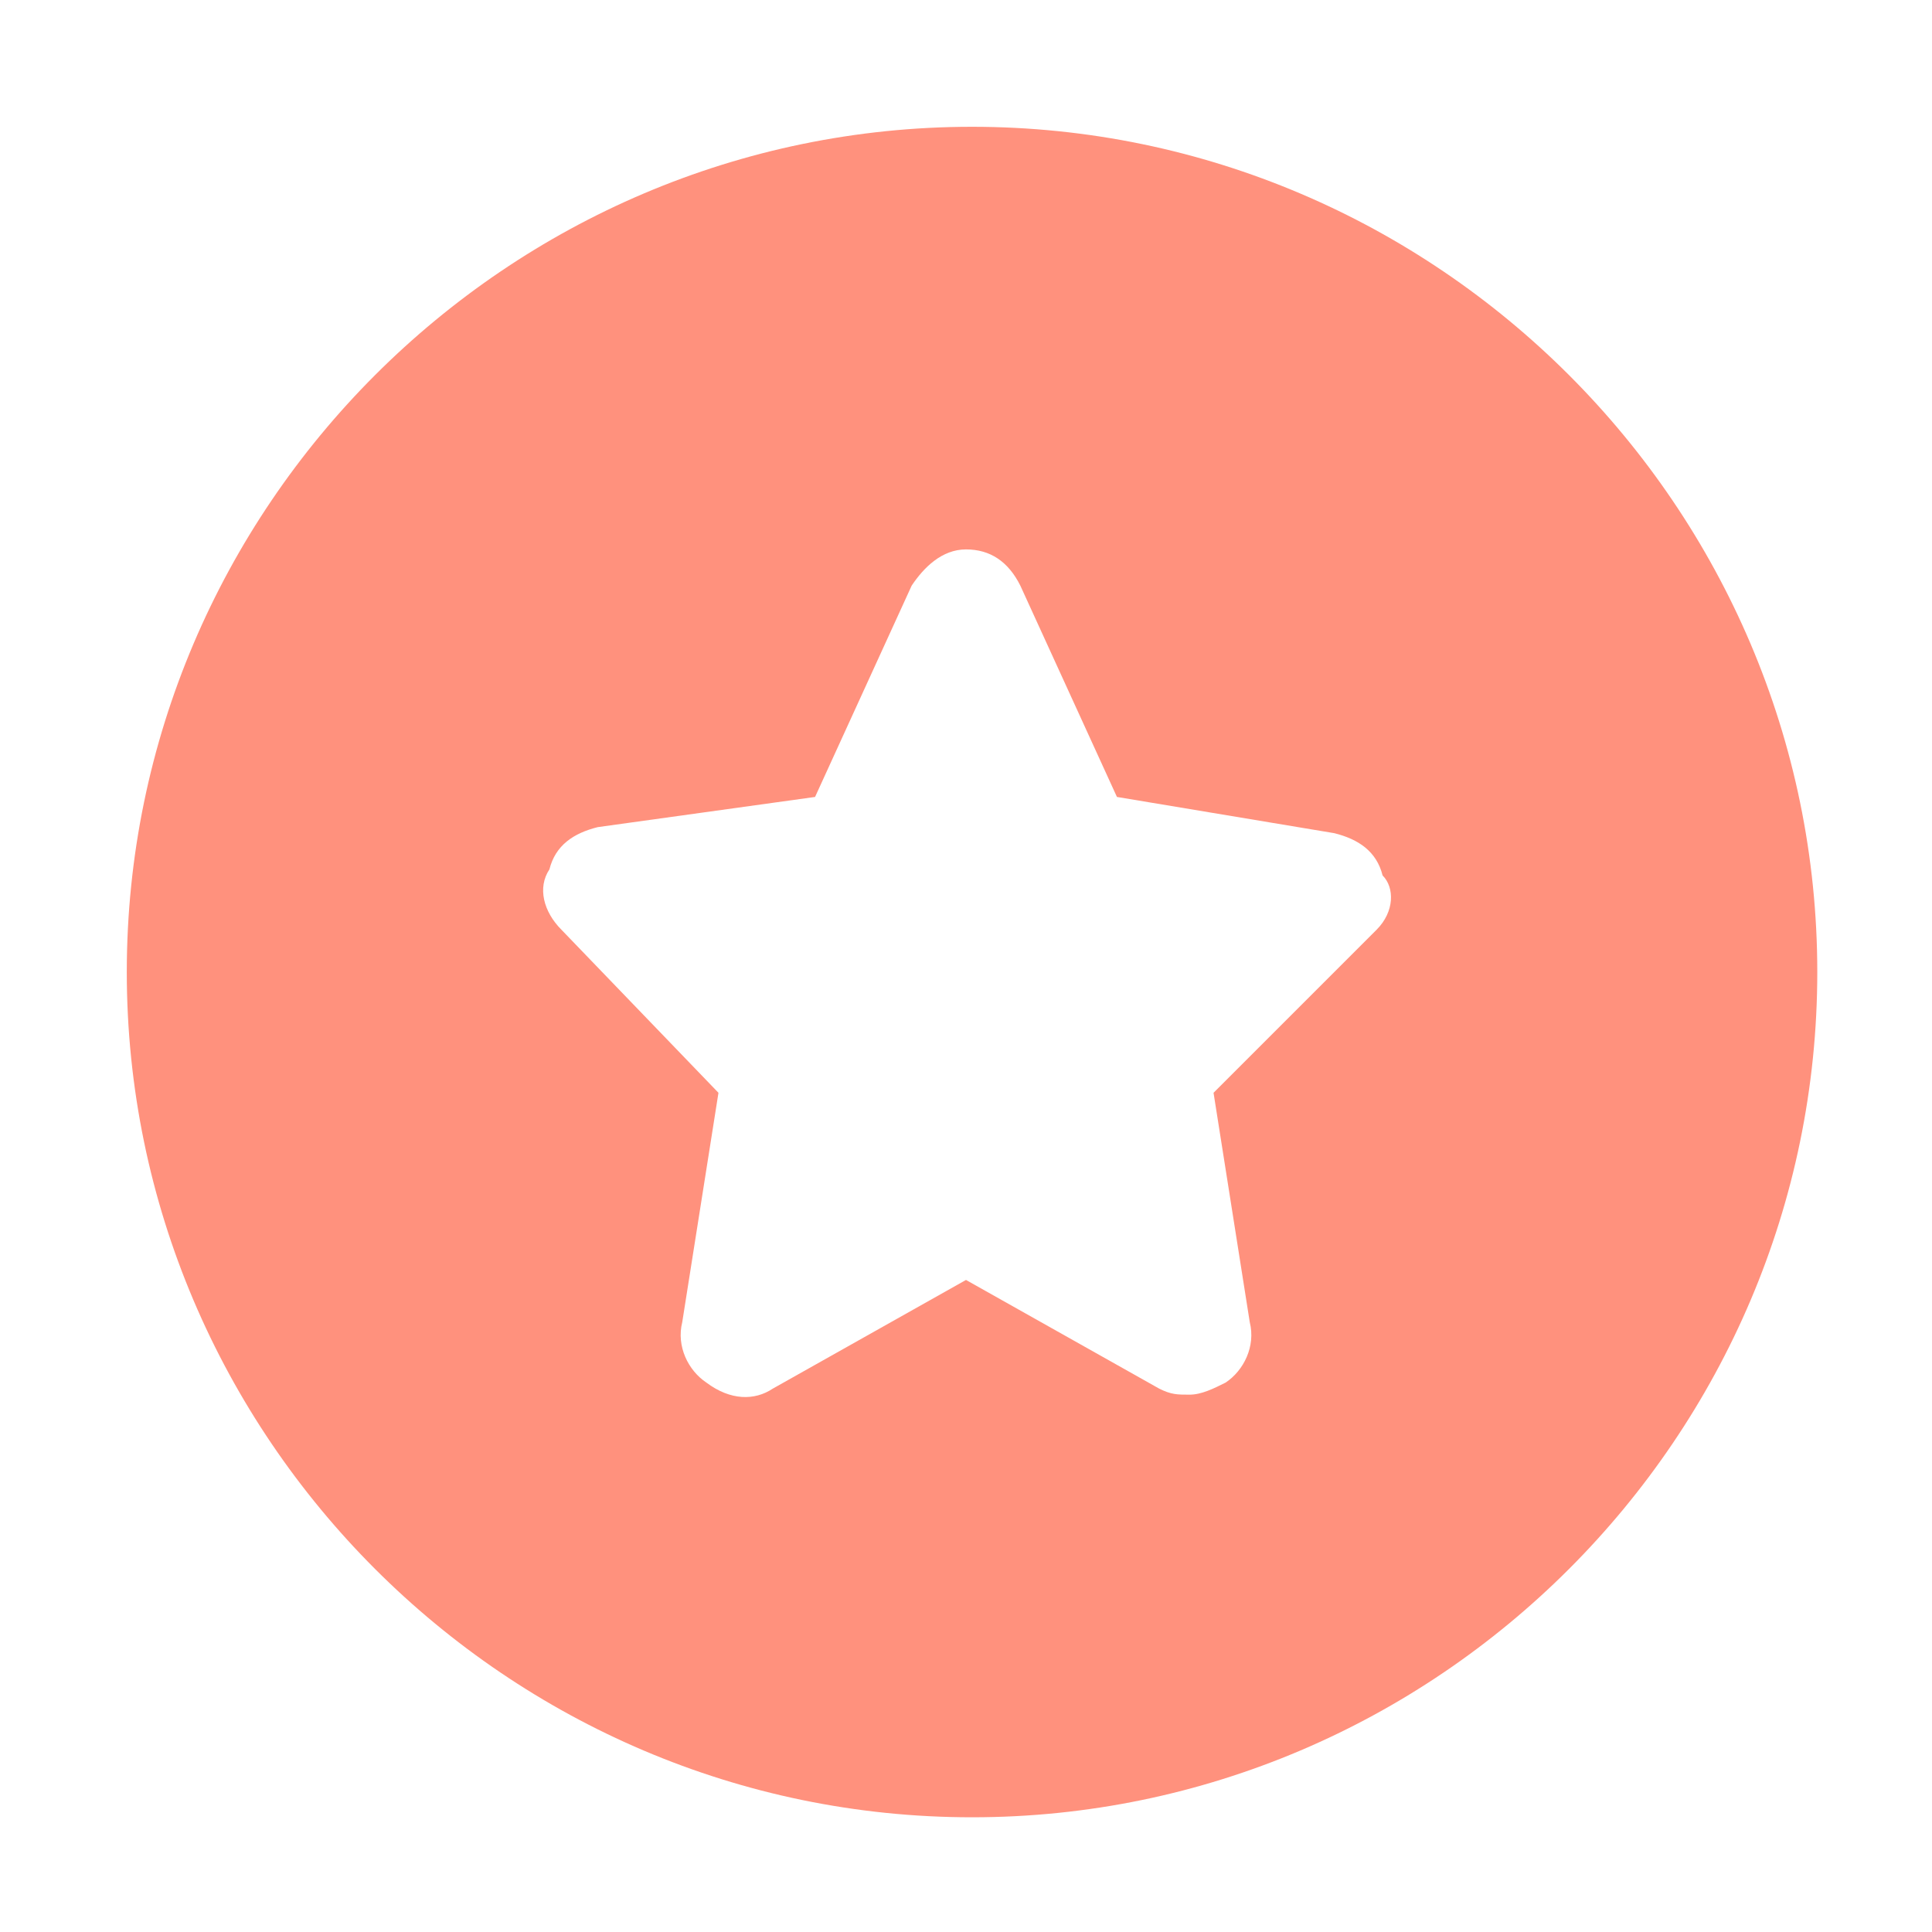 <?xml version="1.0" standalone="no"?><!DOCTYPE svg PUBLIC "-//W3C//DTD SVG 1.1//EN" "http://www.w3.org/Graphics/SVG/1.1/DTD/svg11.dtd"><svg t="1527686627216" class="icon" style="" viewBox="0 0 1024 1024" version="1.1" xmlns="http://www.w3.org/2000/svg" p-id="10339" data-spm-anchor-id="a313x.7781069.0.i4" xmlns:xlink="http://www.w3.org/1999/xlink" width="28" height="28"><defs><style type="text/css"></style></defs><path d="M515.2 67.2c-246.4 0-448 201.6-448 448s201.6 448 448 448 448-201.6 448-448-201.6-448-448-448z m214.4 425.6l-86.4 86.4 19.2 121.6c3.2 12.8-3.2 25.6-12.8 32-6.4 3.2-12.8 6.4-19.2 6.4-6.4 0-9.6 0-16-3.2L512 678.4 409.6 736c-9.6 6.4-22.4 6.4-35.2-3.2-9.6-6.4-16-19.2-12.8-32l19.2-121.6-83.2-86.4c-9.6-9.6-12.8-22.4-6.4-32 3.2-12.8 12.8-19.2 25.6-22.4l115.2-16 51.2-112c6.4-9.6 16-19.2 28.8-19.2s22.4 6.4 28.8 19.2l51.2 112 115.2 19.2c12.8 3.2 22.4 9.6 25.6 22.4 6.4 6.4 6.4 19.2-3.2 28.8z" fill="#ff917d" p-id="10340"></path></svg>